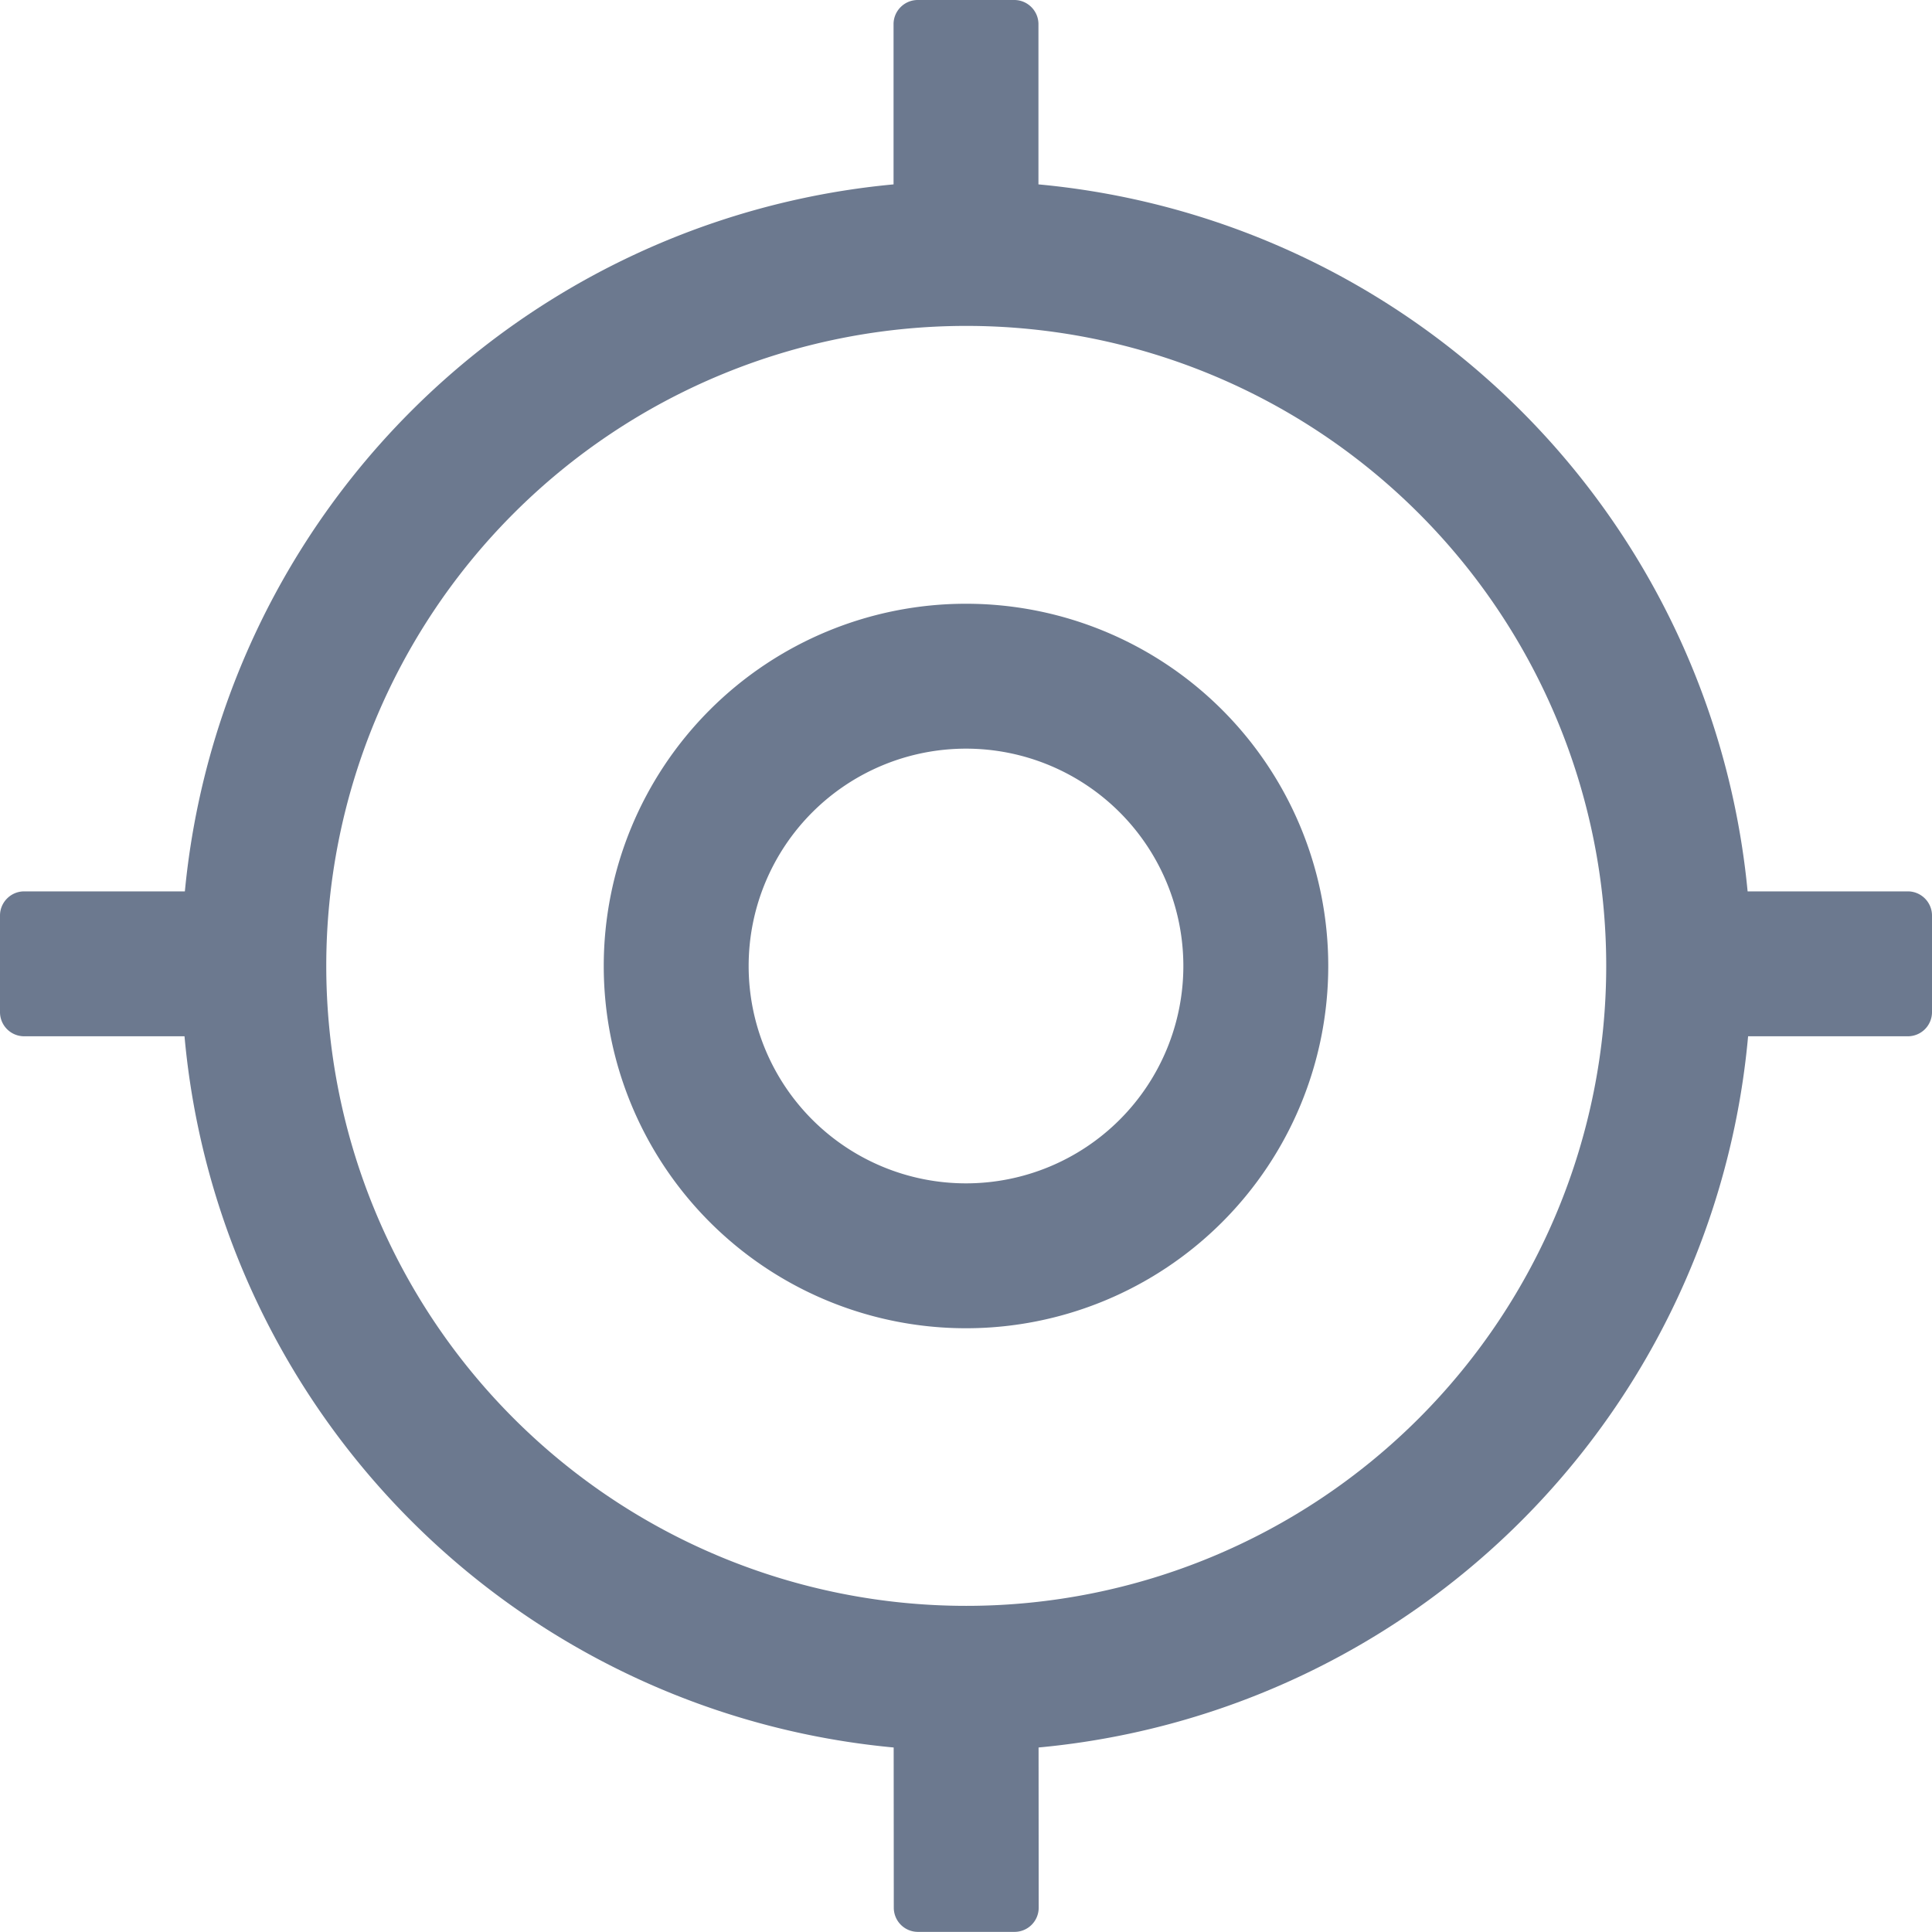 <?xml version="1.0" standalone="no"?><!DOCTYPE svg PUBLIC "-//W3C//DTD SVG 1.1//EN" "http://www.w3.org/Graphics/SVG/1.1/DTD/svg11.dtd"><svg t="1746542747075" class="icon" viewBox="0 0 1024 1024" version="1.1" xmlns="http://www.w3.org/2000/svg" p-id="31093" xmlns:xlink="http://www.w3.org/1999/xlink" width="200" height="200"><path d="M0 536.448v-51.2c0-7.04 5.76-12.8 12.8-12.8h85.184A416.128 416.128 0 0 1 473.6 97.728V12.8c0-7.04 5.76-12.8 12.8-12.8h51.2c7.04 0 12.8 5.76 12.8 12.8v84.928a416.128 416.128 0 0 1 375.872 374.72H1011.2c7.04 0 12.8 5.76 12.8 12.8v51.2a12.8 12.8 0 0 1-12.8 12.8h-84.672a416.128 416.128 0 0 1-376.064 376.96l0.064 84.928a12.8 12.8 0 0 1-12.8 12.8h-51.2a12.8 12.8 0 0 1-12.8-12.736l-0.064-84.992a416.128 416.128 0 0 1-375.872-376.96H12.8a12.8 12.8 0 0 1-12.8-12.8z m512.128 314.688a339.2 339.2 0 1 0 0-678.4 339.2 339.2 0 0 0 0 678.4zM512 704a192 192 0 1 1 0-384 192 192 0 0 1 0 384z m0-76.8a115.2 115.2 0 1 0 0-230.4 115.2 115.2 0 0 0 0 230.4z" fill="#6C798F" p-id="31094"></path></svg>